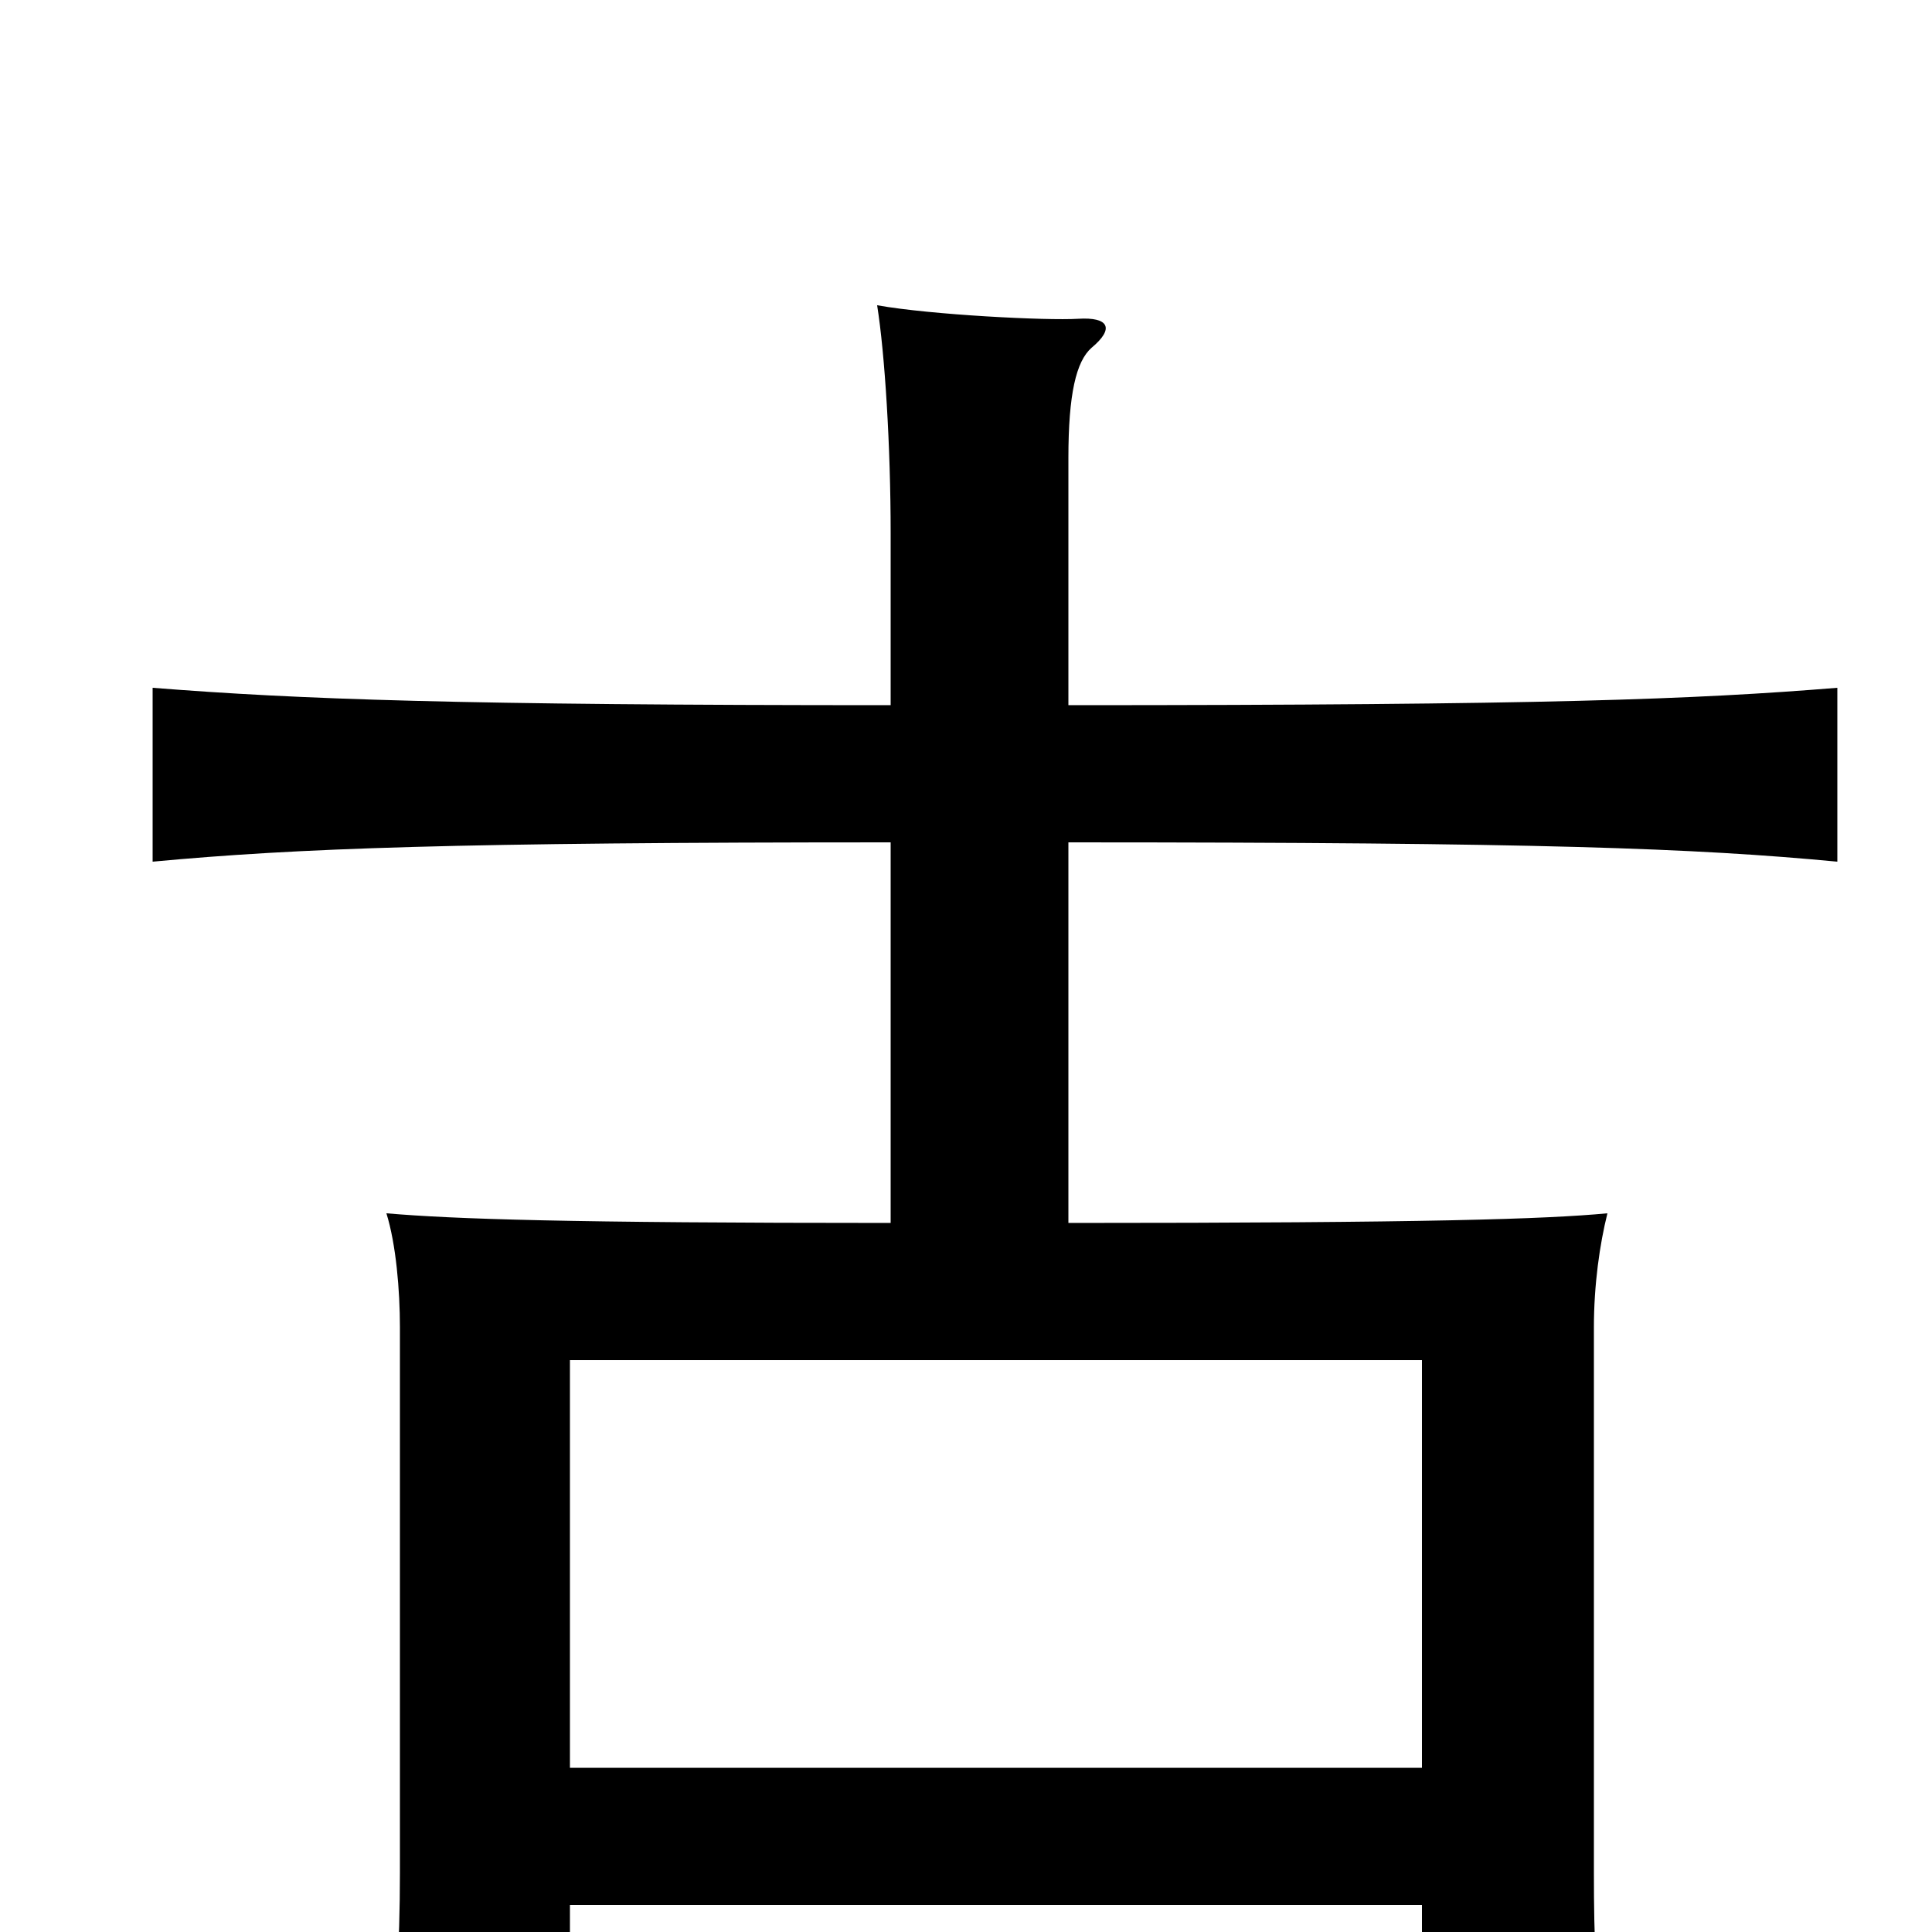 <svg xmlns="http://www.w3.org/2000/svg" viewBox="0 -1000 1000 1000">
	<path fill="#000000" d="M736 -14V59H830C826 25 825 6 825 -31V-313C825 -335 828 -356 832 -372C800 -369 740 -367 553 -367V-564C797 -564 877 -561 951 -554V-644C877 -638 800 -635 553 -635V-763C553 -796 557 -813 565 -820C577 -830 574 -836 558 -835C542 -834 482 -837 454 -842C458 -817 461 -769 461 -724V-635C237 -635 155 -638 79 -644V-554C154 -561 236 -564 461 -564V-367C293 -367 235 -369 200 -372C205 -356 207 -332 207 -313V-31C207 7 205 41 200 75H295V-14ZM295 -85V-296H736V-85Z"/>
</svg>